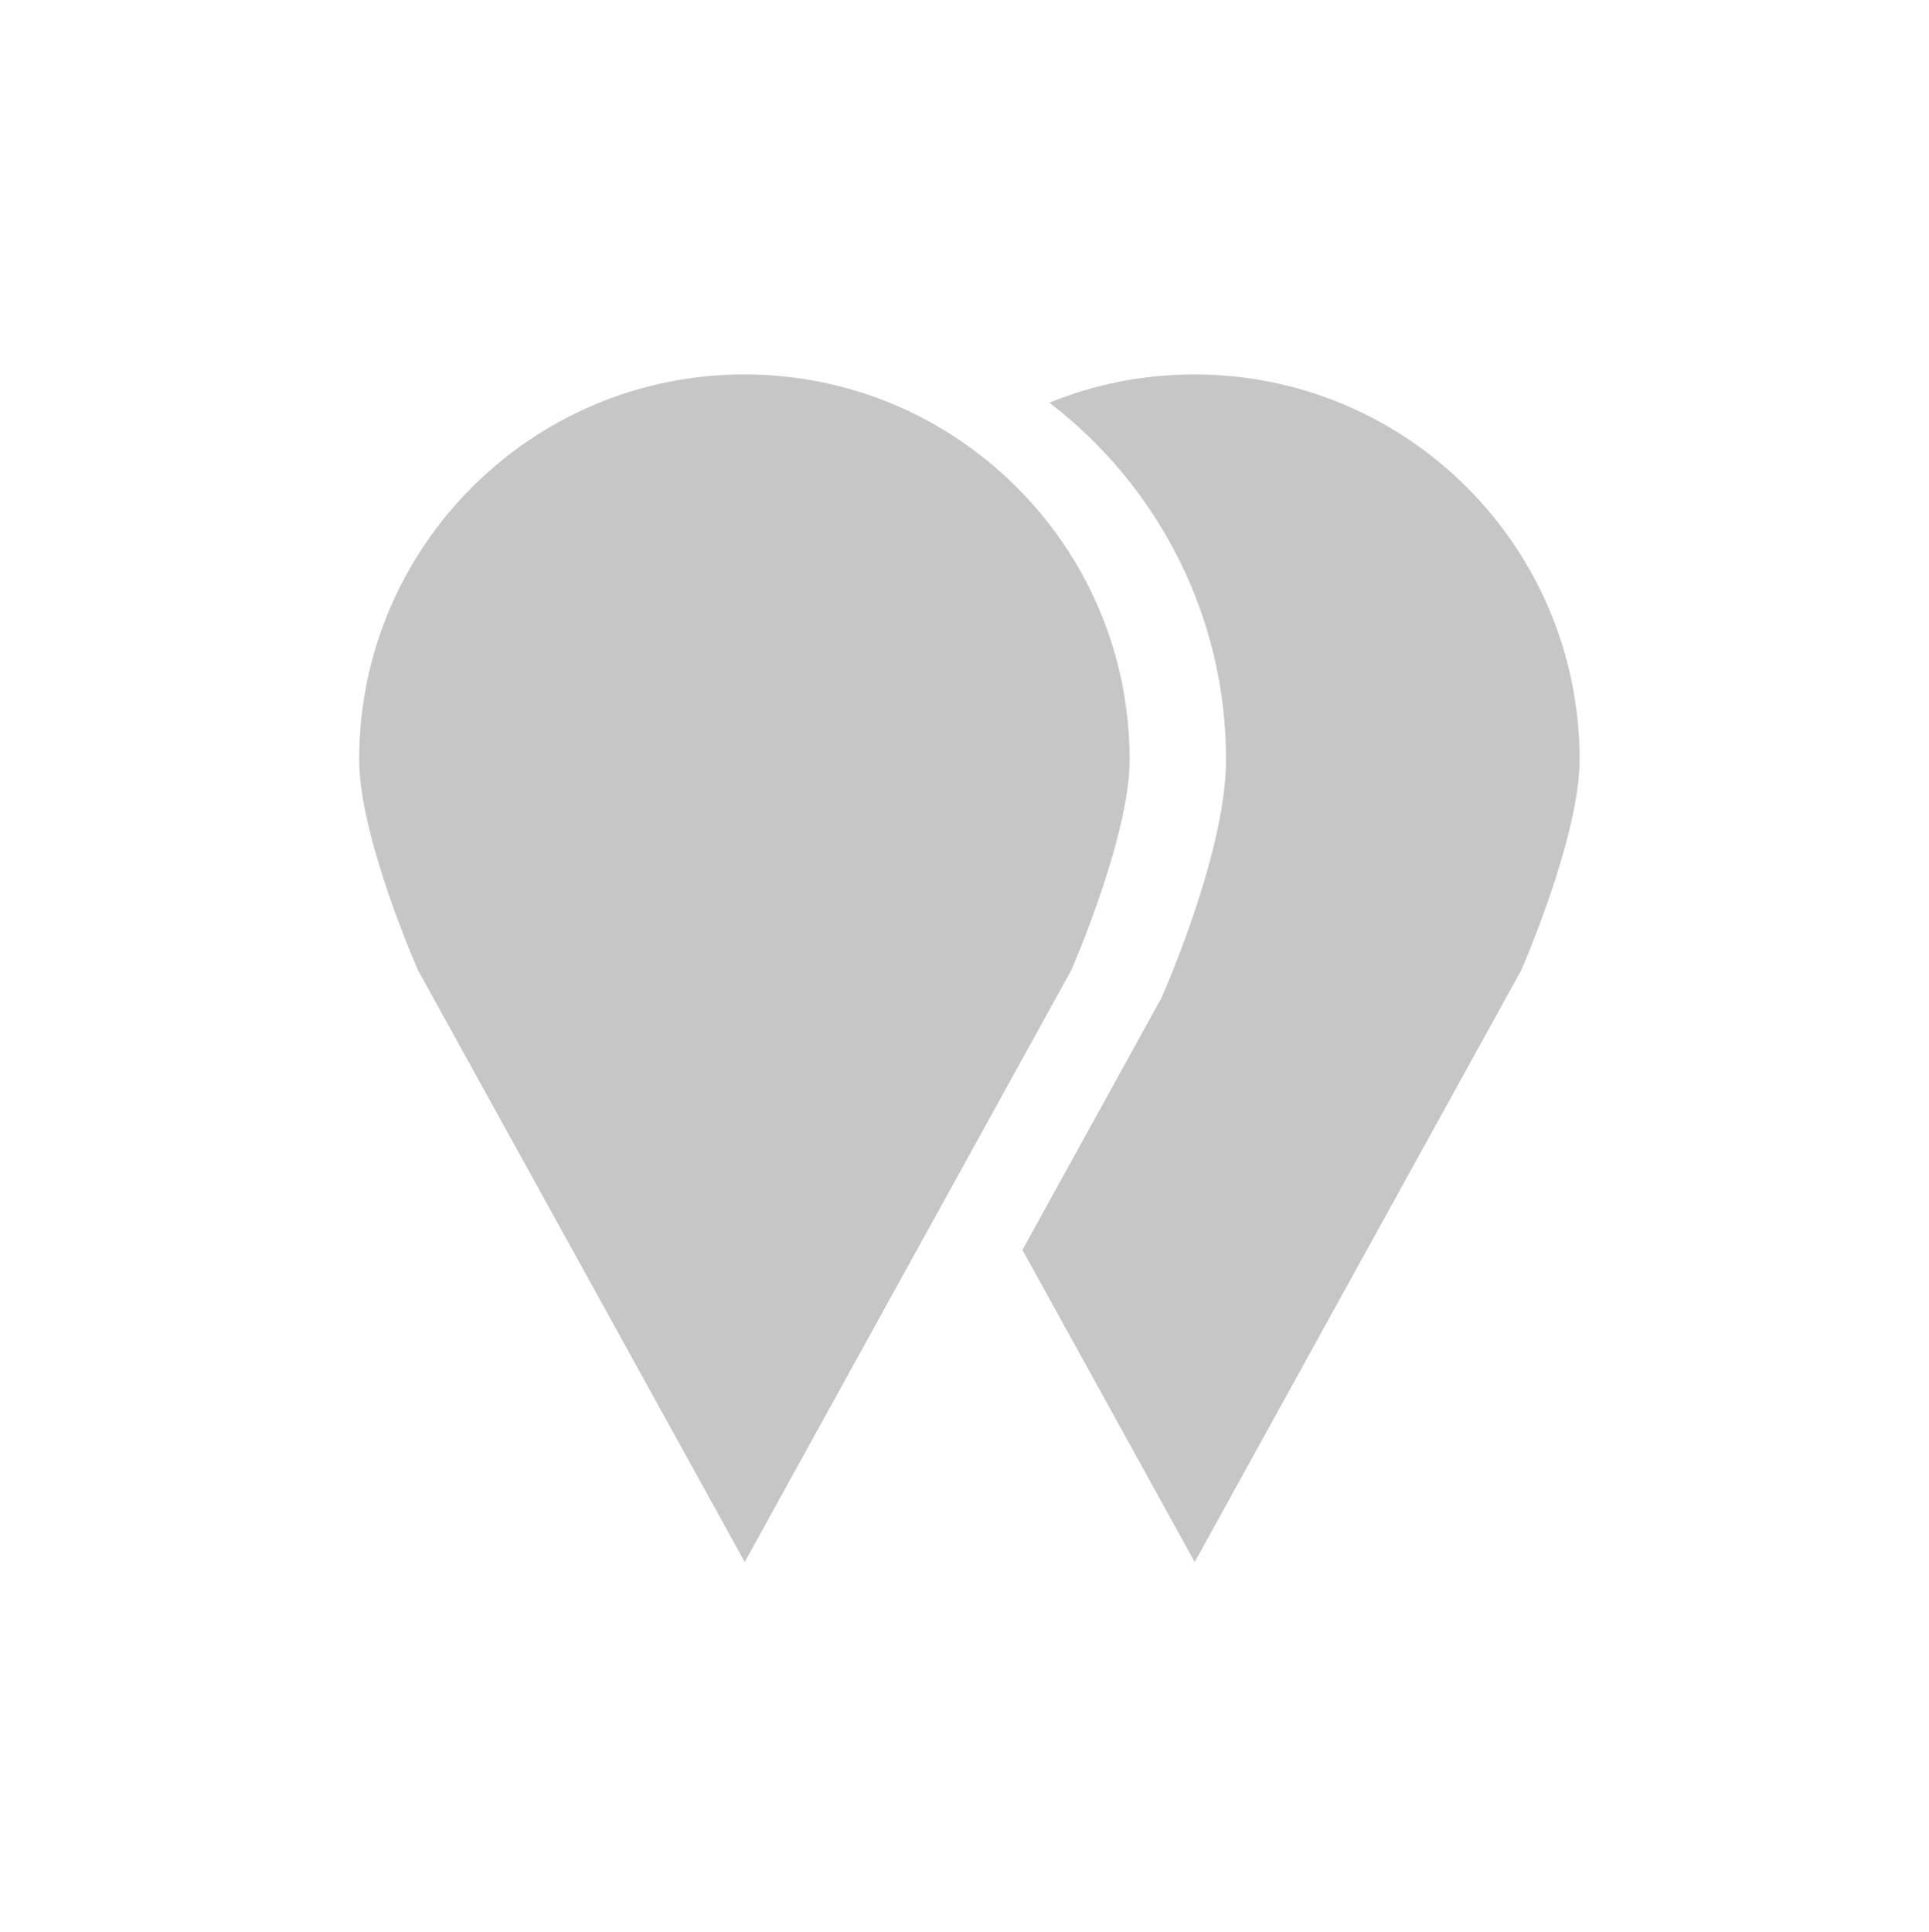 <?xml version="1.0" encoding="utf-8"?>
<!-- Generator: Adobe Illustrator 16.0.0, SVG Export Plug-In . SVG Version: 6.00 Build 0)  -->
<!DOCTYPE svg PUBLIC "-//W3C//DTD SVG 1.1//EN" "http://www.w3.org/Graphics/SVG/1.1/DTD/svg11.dtd">
<svg version="1.1" id="Layer_1" xmlns="http://www.w3.org/2000/svg" xmlns:xlink="http://www.w3.org/1999/xlink" x="0px" y="0px"
	 width="120.031px" height="120.229px" viewBox="0 0 120.031 120.229" enable-background="new 0 0 120.031 120.229"
	 xml:space="preserve">
<g opacity="0.3">
	<path fill="#414141" d="M74.32,23.3c-3.19,0-6.24,0.62-9.021,1.76c6.681,5.12,10.99,13.17,10.99,22.21
		c0,5.51-3.56,13.78-3.97,14.71l-0.07,0.17l-0.09,0.15l-8.54,15.48L74.34,97.2l20.32-36.83c0,0,3.63-8.27,3.63-13.1
		C98.29,34.03,87.56,23.3,74.32,23.3z"/>
	<path fill="#414141" d="M70.29,47.27c0-8.45-4.37-15.87-10.97-20.14c-3.74-2.42-8.21-3.83-13-3.83
		c-13.24,0-23.971,10.73-23.971,23.97c0,4.83,3.66,13.1,3.66,13.1L46.34,97.2l13-23.56l7.32-13.27
		C66.66,60.37,70.29,52.1,70.29,47.27z"/>
</g>
</svg>
